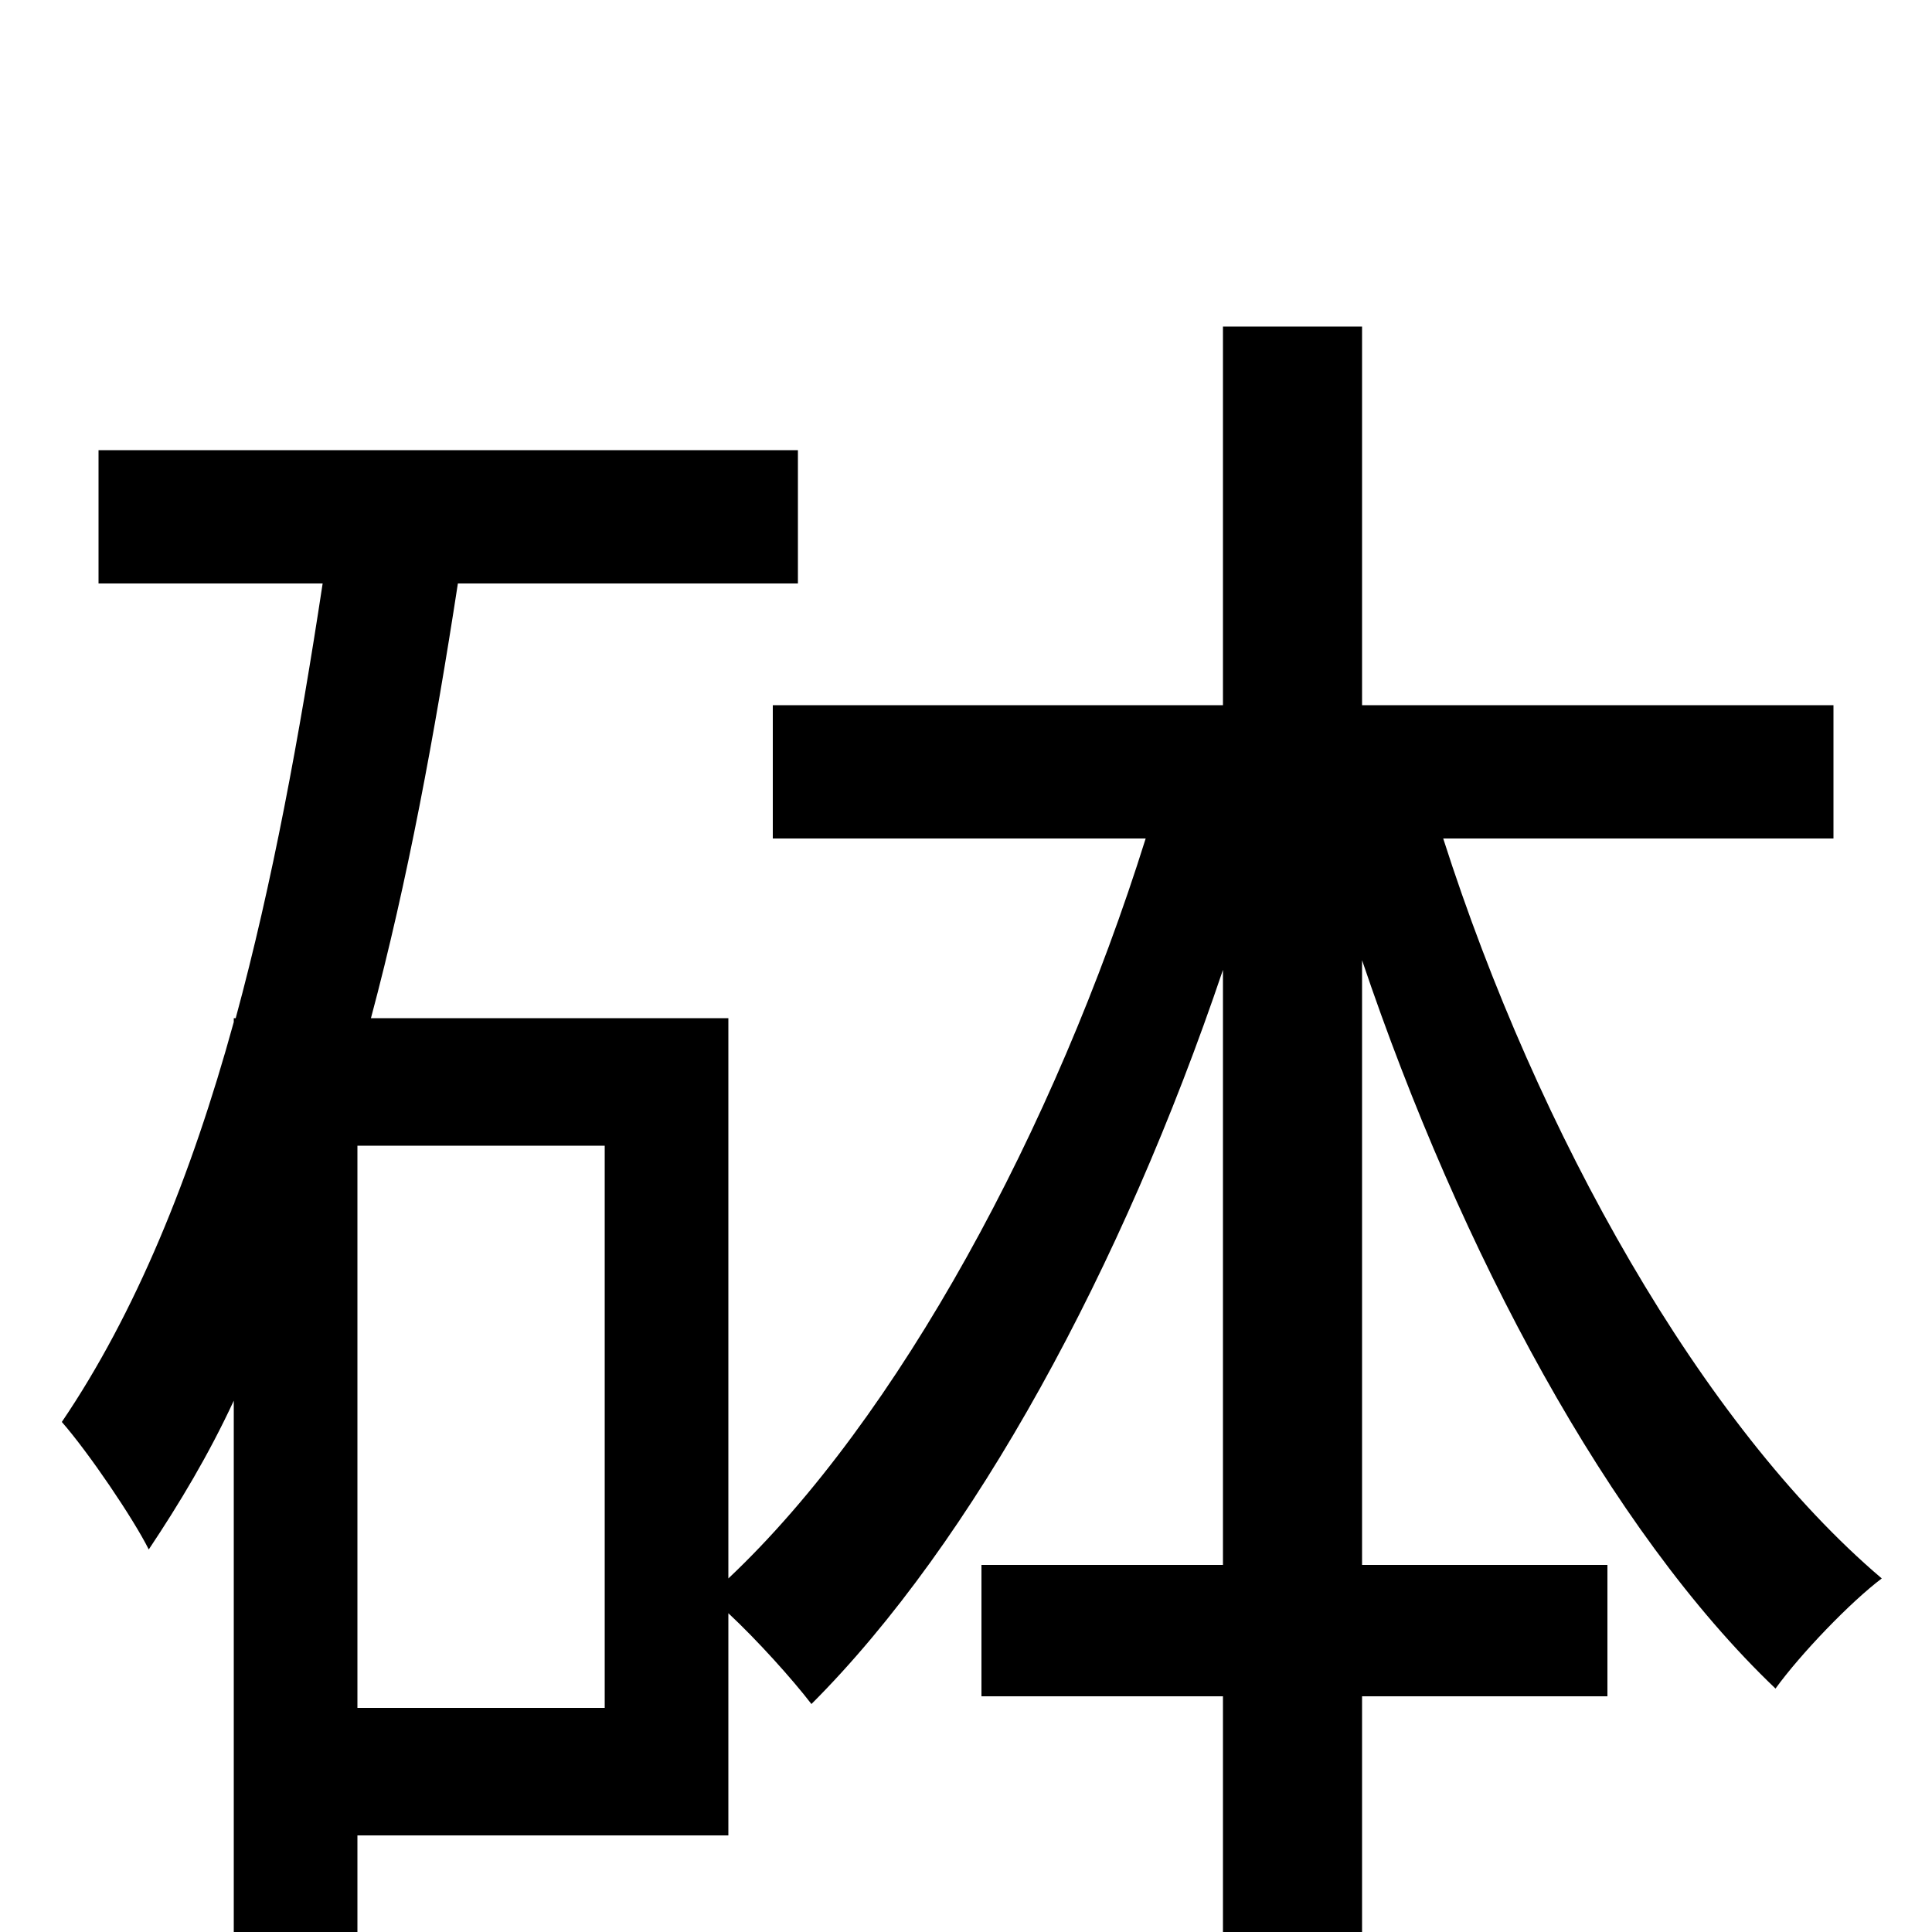 <svg xmlns="http://www.w3.org/2000/svg" viewBox="0 -1000 1000 1000">
	<path fill="#000000" d="M313 -116H185V-407H313ZM949 -566V-635H705V-831H633V-635H400V-566H593C546 -416 465 -266 377 -183V-473H192C211 -544 225 -620 237 -698H413V-767H51V-698H167C155 -619 141 -543 122 -473H121V-471C99 -391 70 -320 32 -264C46 -248 69 -214 77 -198C93 -222 108 -247 121 -275V35H185V-50H377V-165C392 -151 410 -131 420 -118C504 -202 581 -344 633 -498V-190H508V-122H633V77H705V-122H832V-190H705V-503C756 -352 833 -208 919 -126C932 -144 958 -171 974 -183C881 -262 796 -413 747 -566Z"/>
</svg>